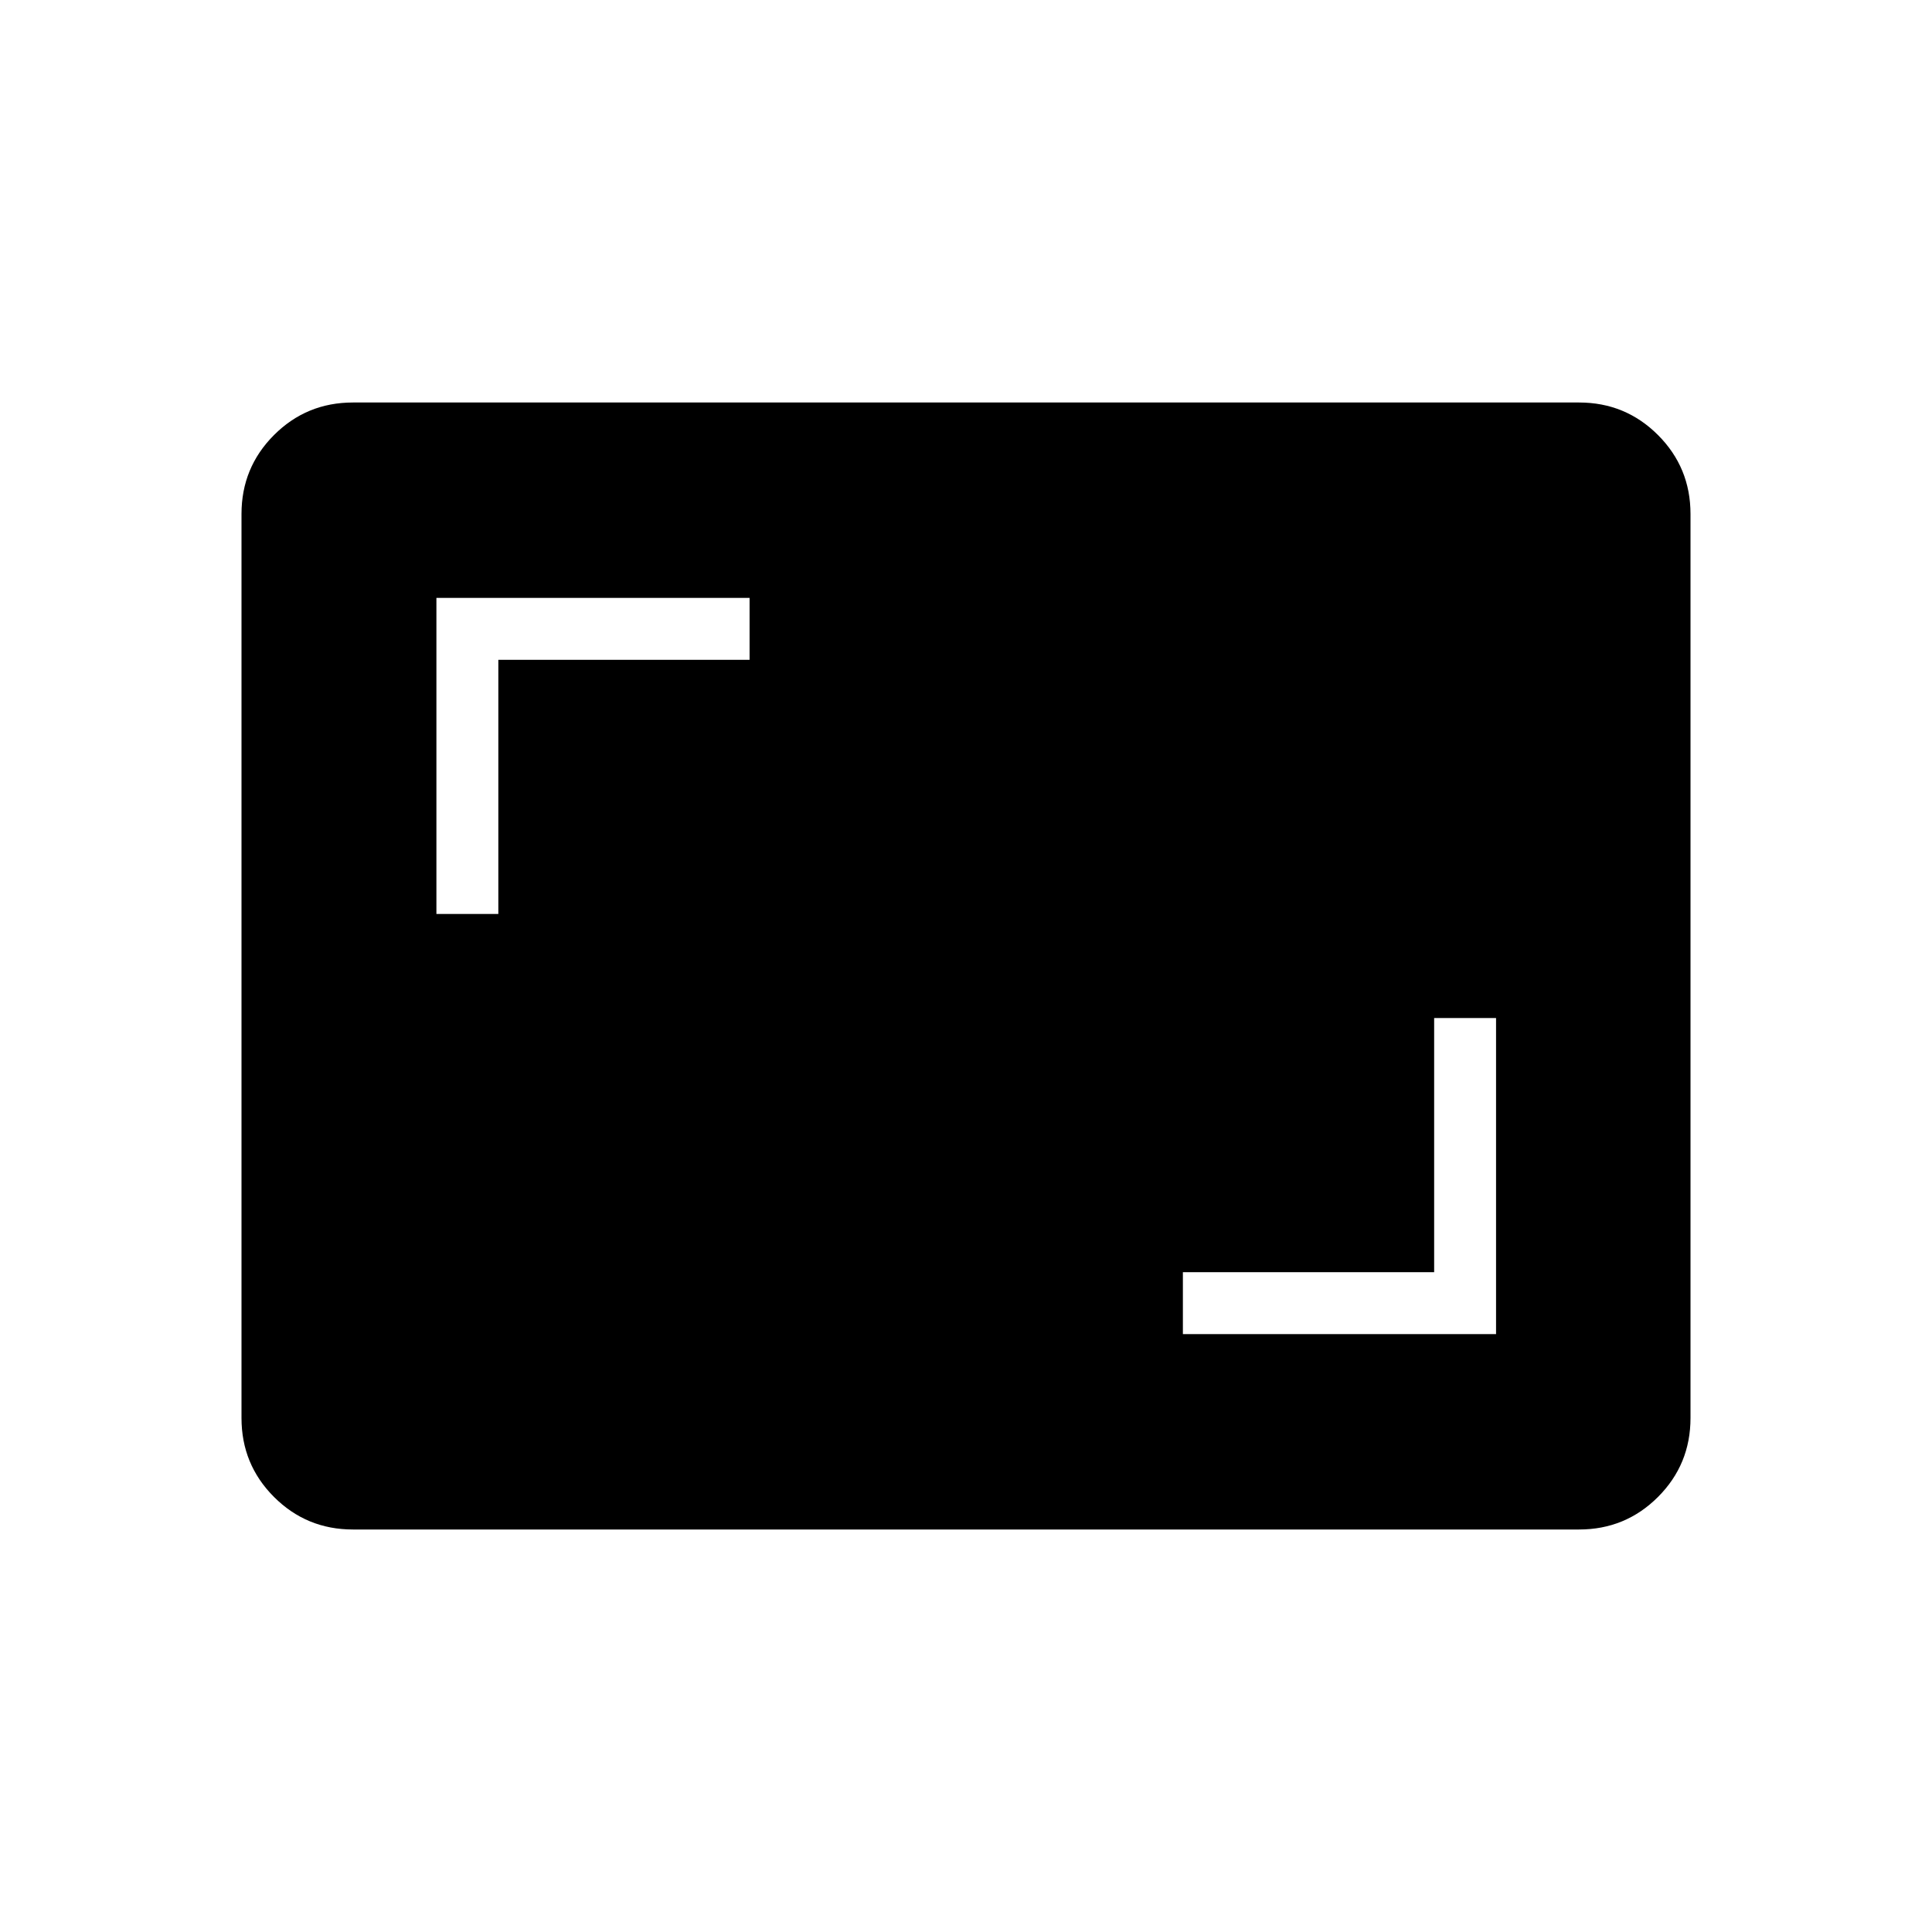 <svg xmlns="http://www.w3.org/2000/svg" height="48" viewBox="0 -960 960 960" width="48"><path d="M587.77-297.08h155.61v-157.07h-30.76v126.3H587.77v30.77ZM216.85-505.85h30.77v-126.3h124.84v-30.77H216.85v157.07ZM175.38-200q-23.05 0-39.22-16.16Q120-232.33 120-255.38v-449.24q0-23.05 16.16-39.22Q152.33-760 175.38-760h609.24q23.05 0 39.22 16.16Q840-727.67 840-704.62v449.24q0 23.05-16.16 39.22Q807.67-200 784.62-200H175.38Z"/></svg>